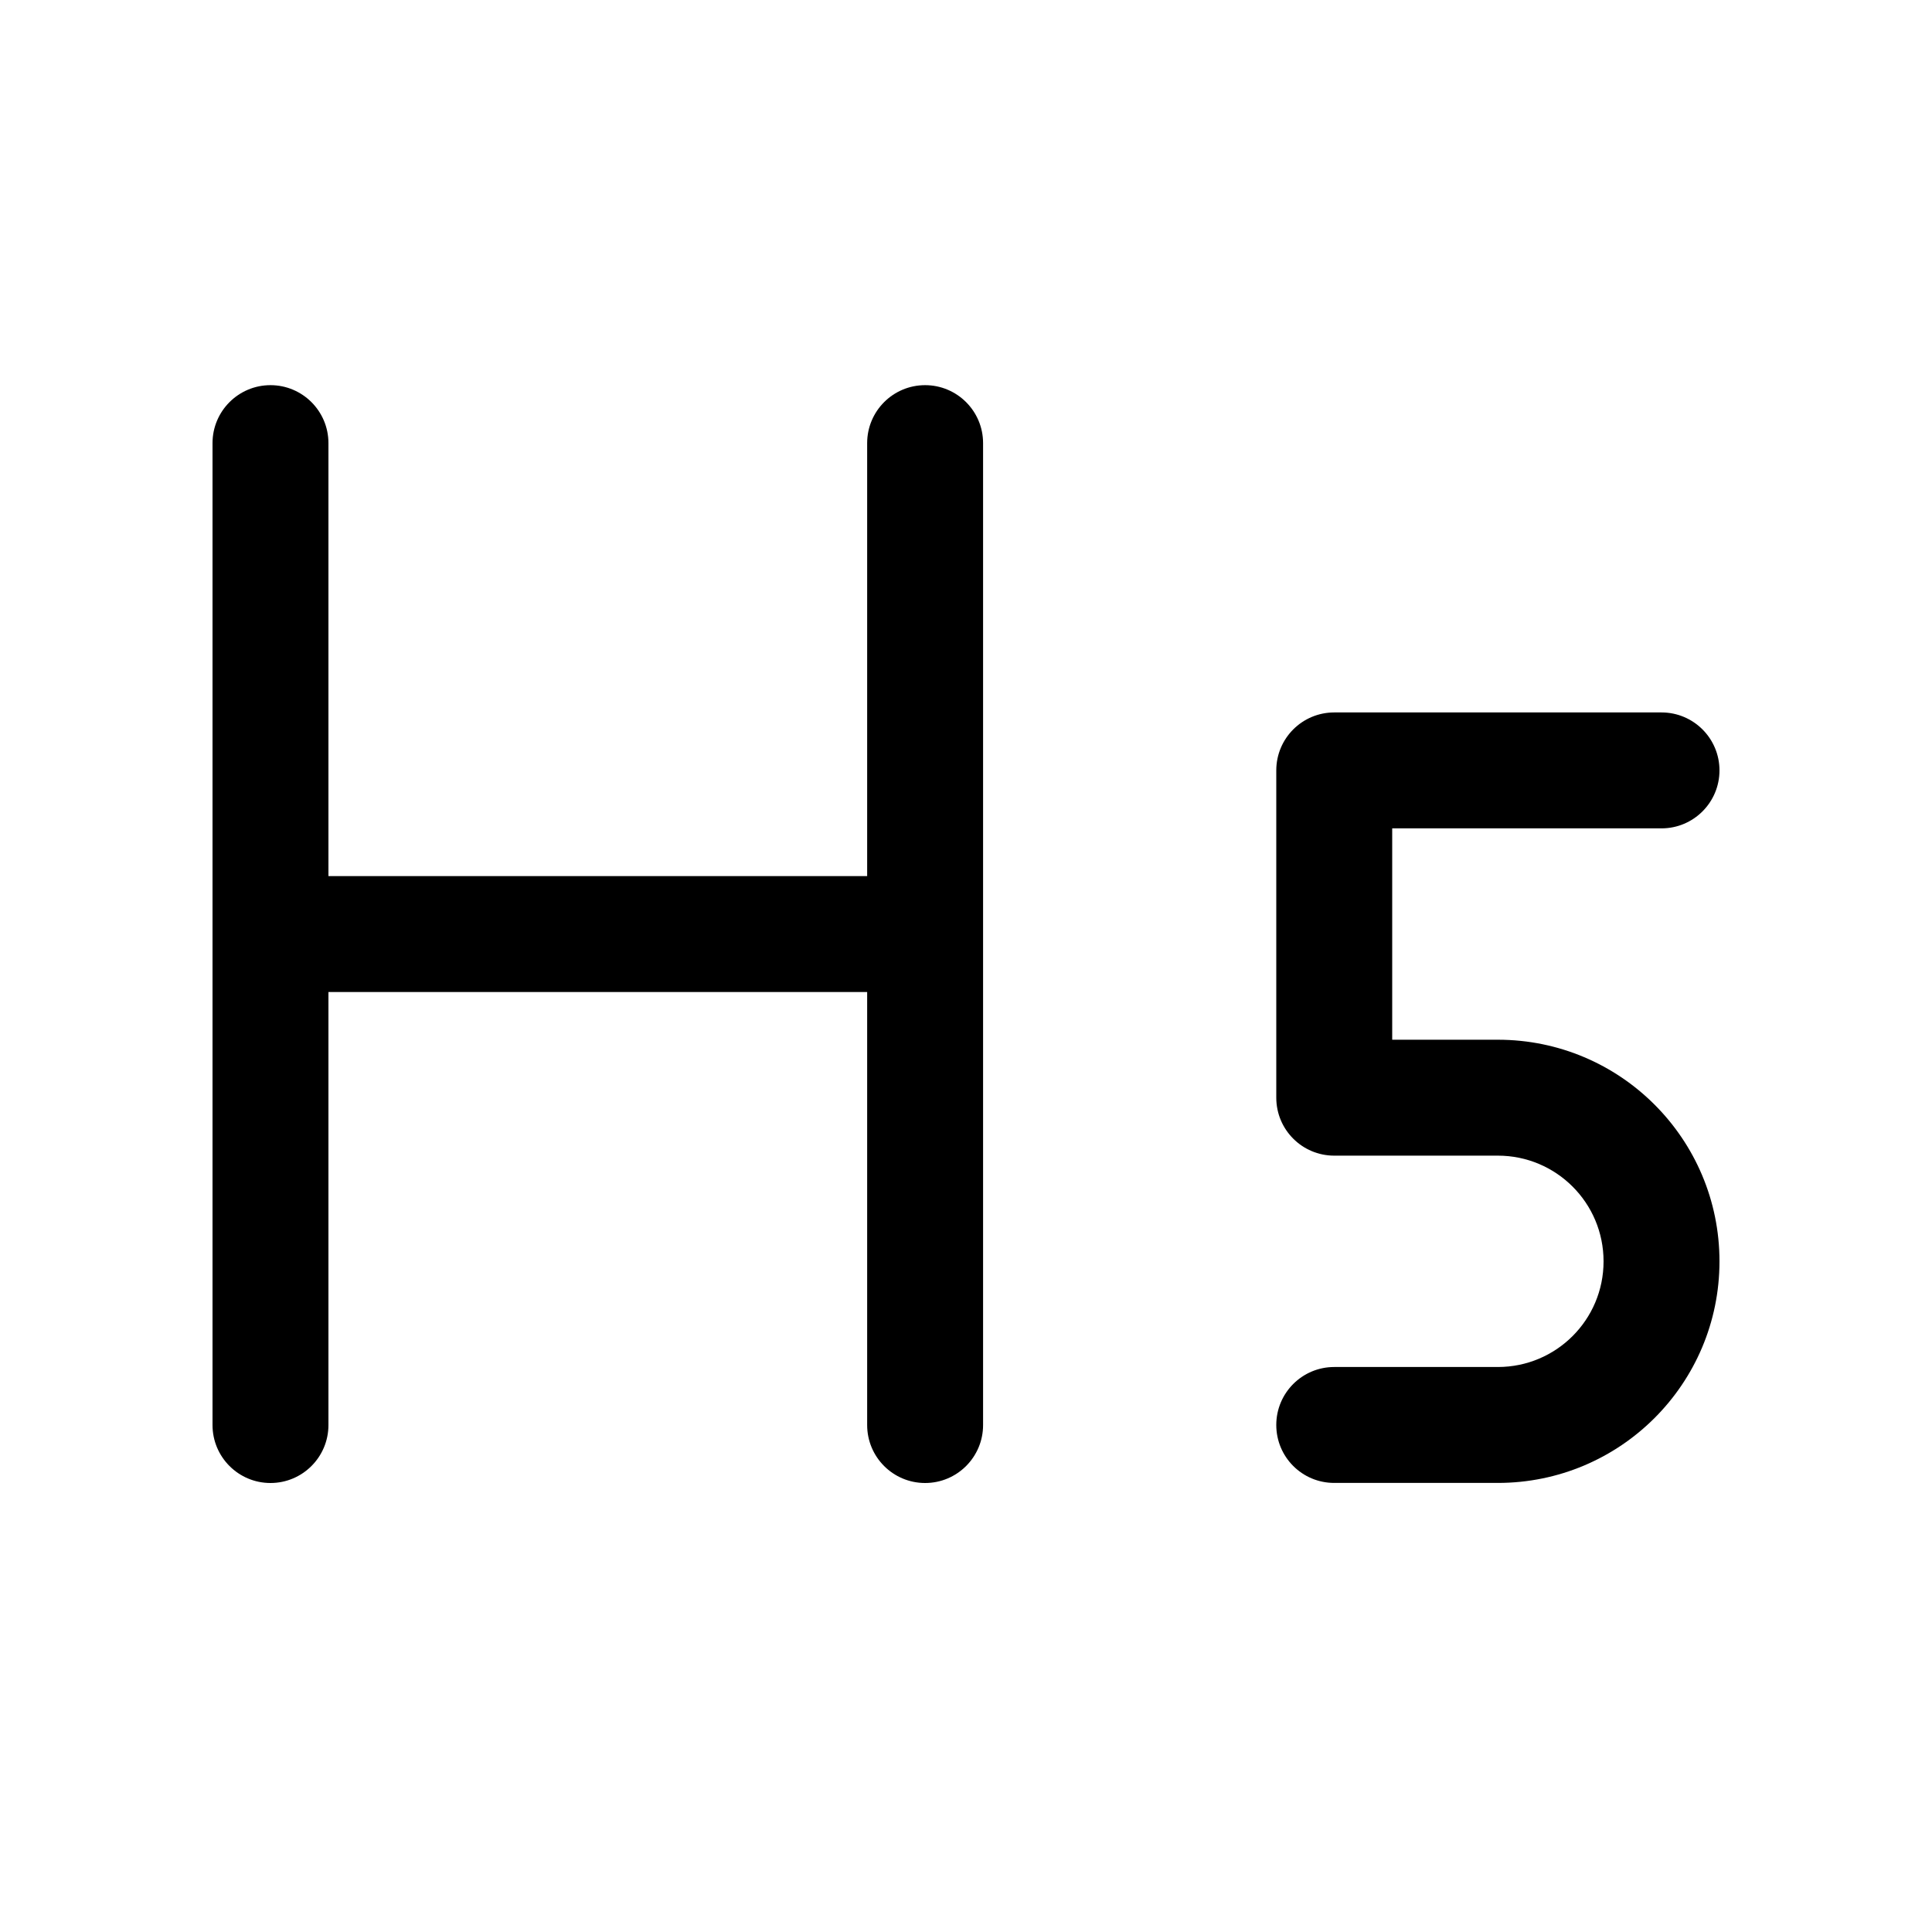 <svg width="25" height="25" viewBox="0 0 25 25" fill="none" xmlns="http://www.w3.org/2000/svg">
<path fill-rule="evenodd" clip-rule="evenodd" d="M16.515 9.969C16.515 9.555 16.85 9.219 17.265 9.219H21.5C21.914 9.219 22.25 9.555 22.25 9.969C22.25 10.383 21.914 10.719 21.5 10.719H18.015V13.454H19.382C20.966 13.454 22.25 14.738 22.25 16.322C22.25 17.905 20.966 19.189 19.382 19.189H17.265C16.85 19.189 16.515 18.854 16.515 18.439C16.515 18.025 16.85 17.689 17.265 17.689H19.382C20.138 17.689 20.75 17.077 20.75 16.322C20.75 15.566 20.138 14.954 19.382 14.954H17.265C16.85 14.954 16.515 14.618 16.515 14.204V9.969Z" fill="black"/>
<path fill-rule="evenodd" clip-rule="evenodd" d="M3.5 4.984C3.914 4.984 4.25 5.32 4.25 5.734V11.337H11.221V5.734C11.221 5.32 11.556 4.984 11.971 4.984C12.385 4.984 12.721 5.32 12.721 5.734V18.44C12.721 18.854 12.385 19.19 11.971 19.19C11.556 19.19 11.221 18.854 11.221 18.44V12.837H4.25V18.44C4.25 18.854 3.914 19.19 3.5 19.19C3.086 19.19 2.75 18.854 2.75 18.44V5.734C2.75 5.32 3.086 4.984 3.5 4.984Z" fill="black"/>
</svg>
